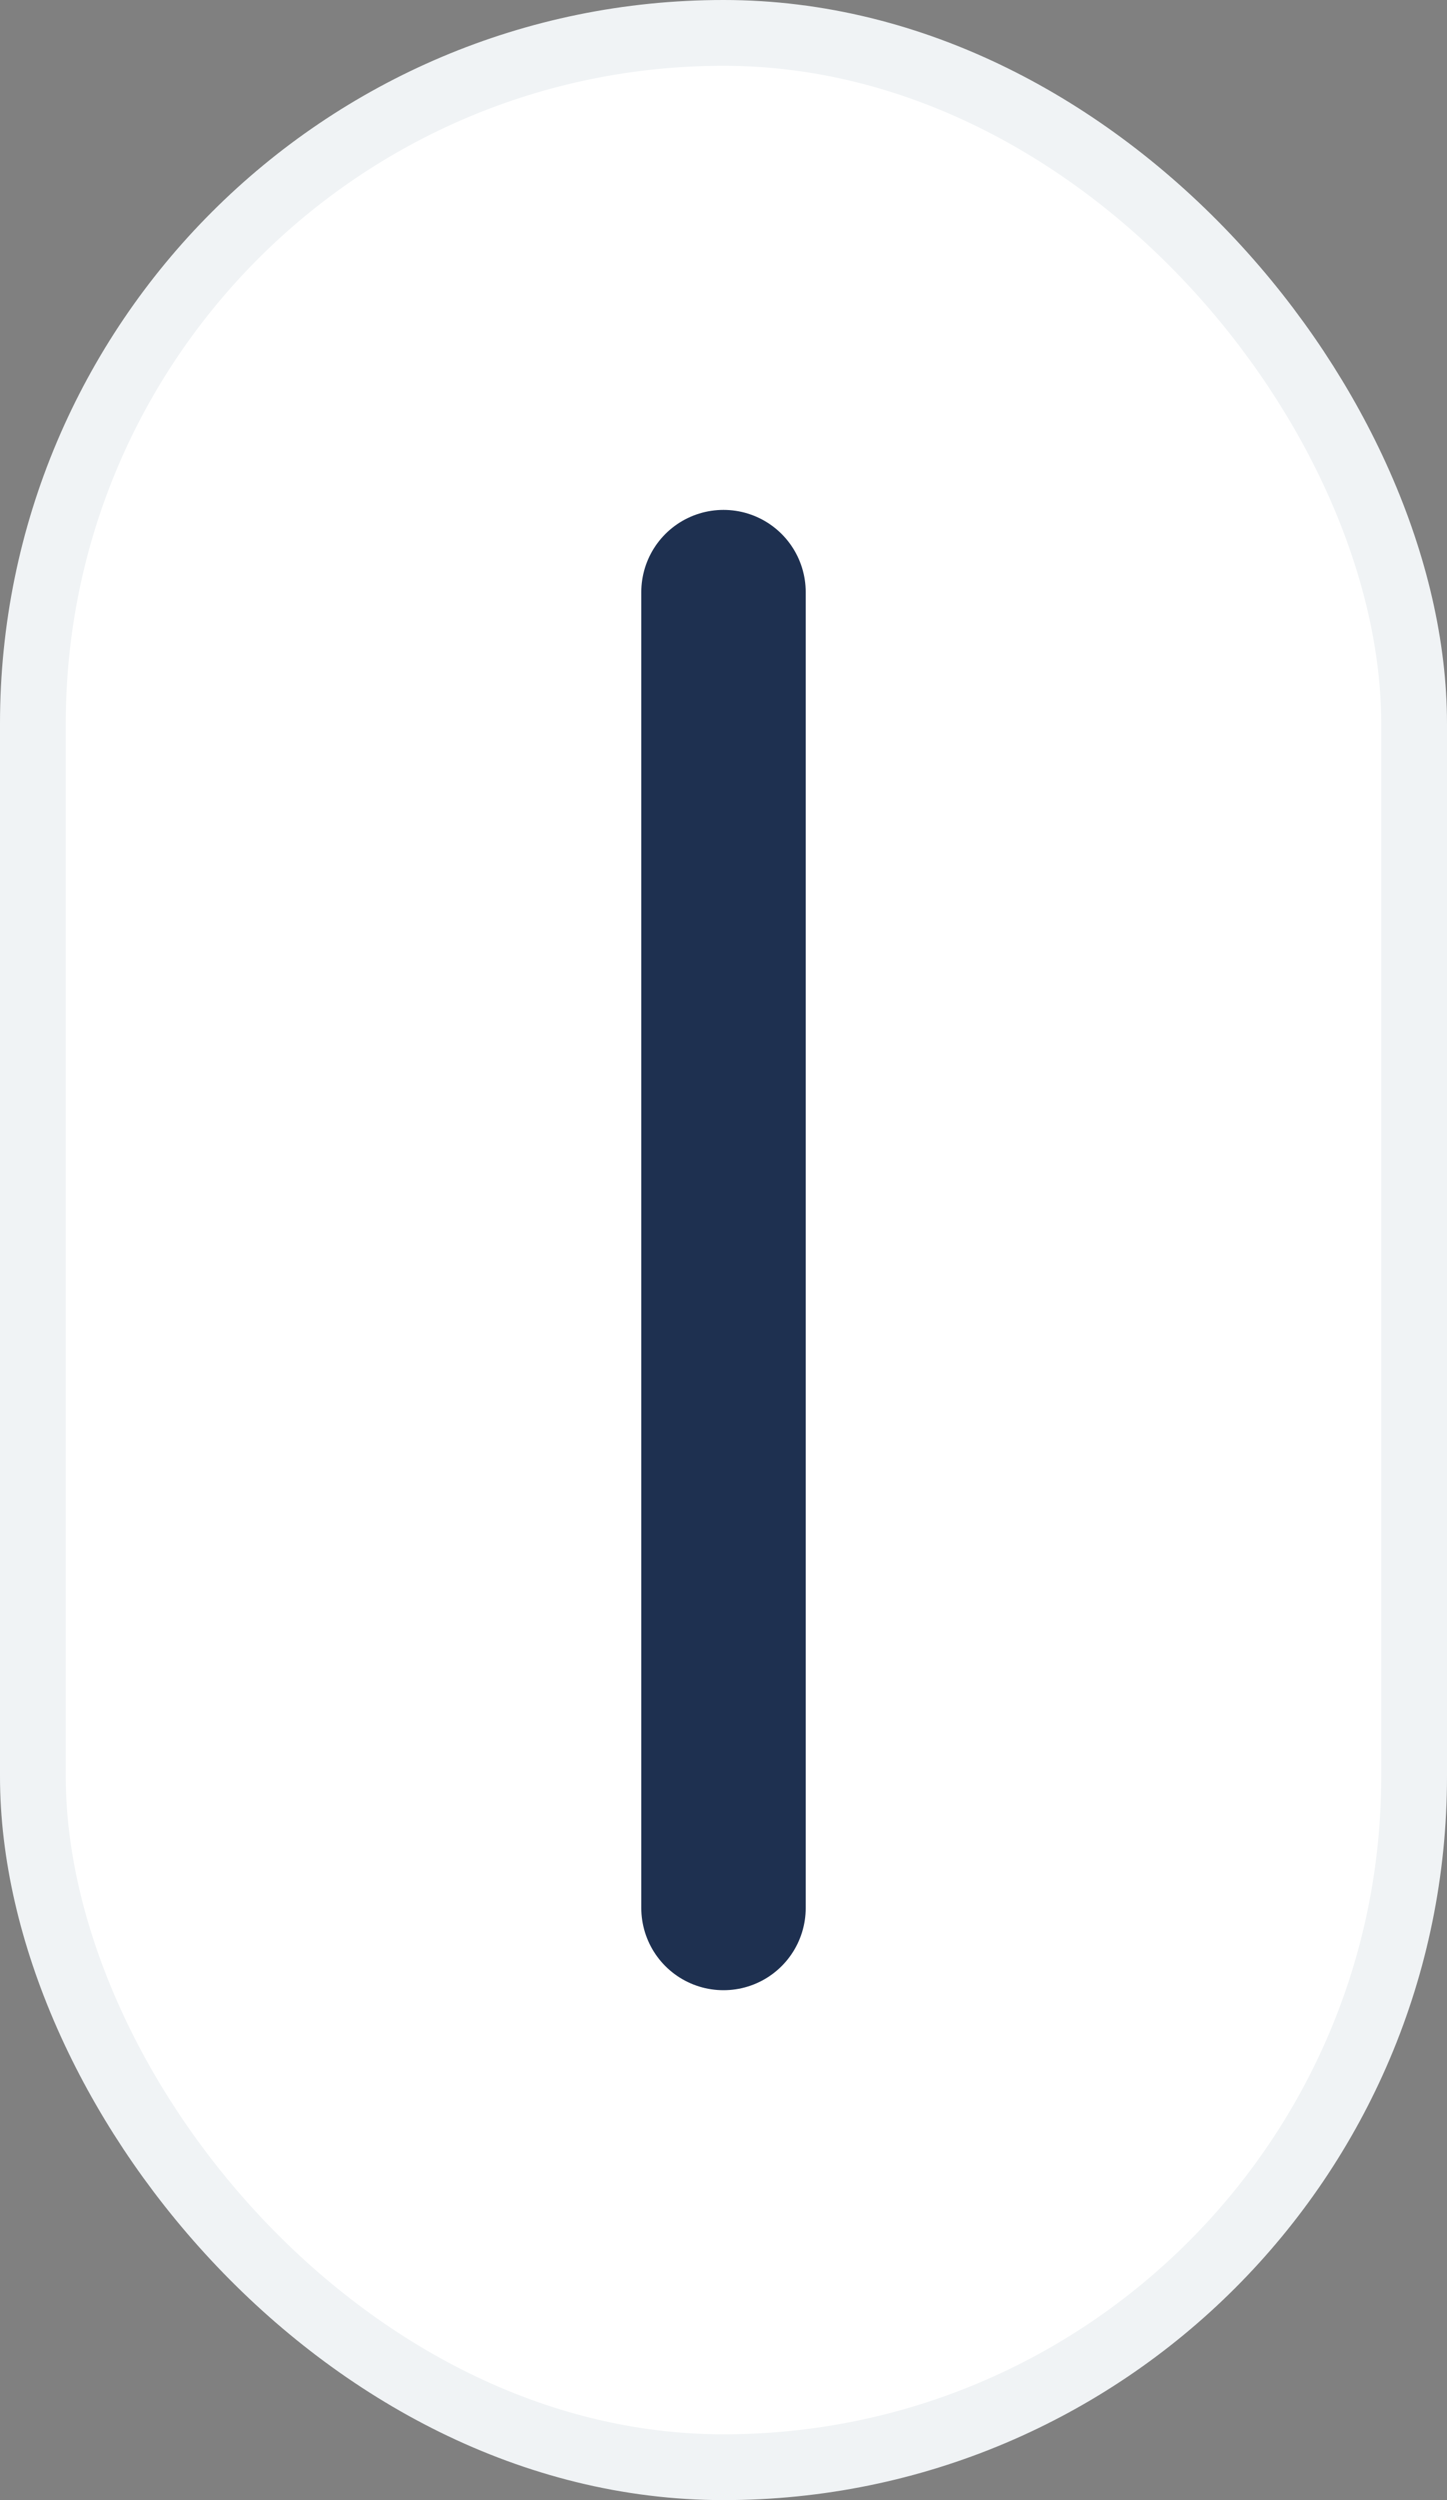 <svg width="22" height="38" viewBox="0 0 22 38" fill="none" xmlns="http://www.w3.org/2000/svg">
<rect x="0" y="0" width="22" height="38" fill="#808080" stroke="none"/>
<rect x="0.5" y="0.5" width="21" height="37" rx="10.5" fill="white"/>
<path d="M11 9V29" stroke="#1E3050" stroke-width="2.5" stroke-linecap="round"/>
<rect x="0.5" y="0.5" width="21" height="37" rx="10.5" stroke="#F0F3F5"/>
</svg>
